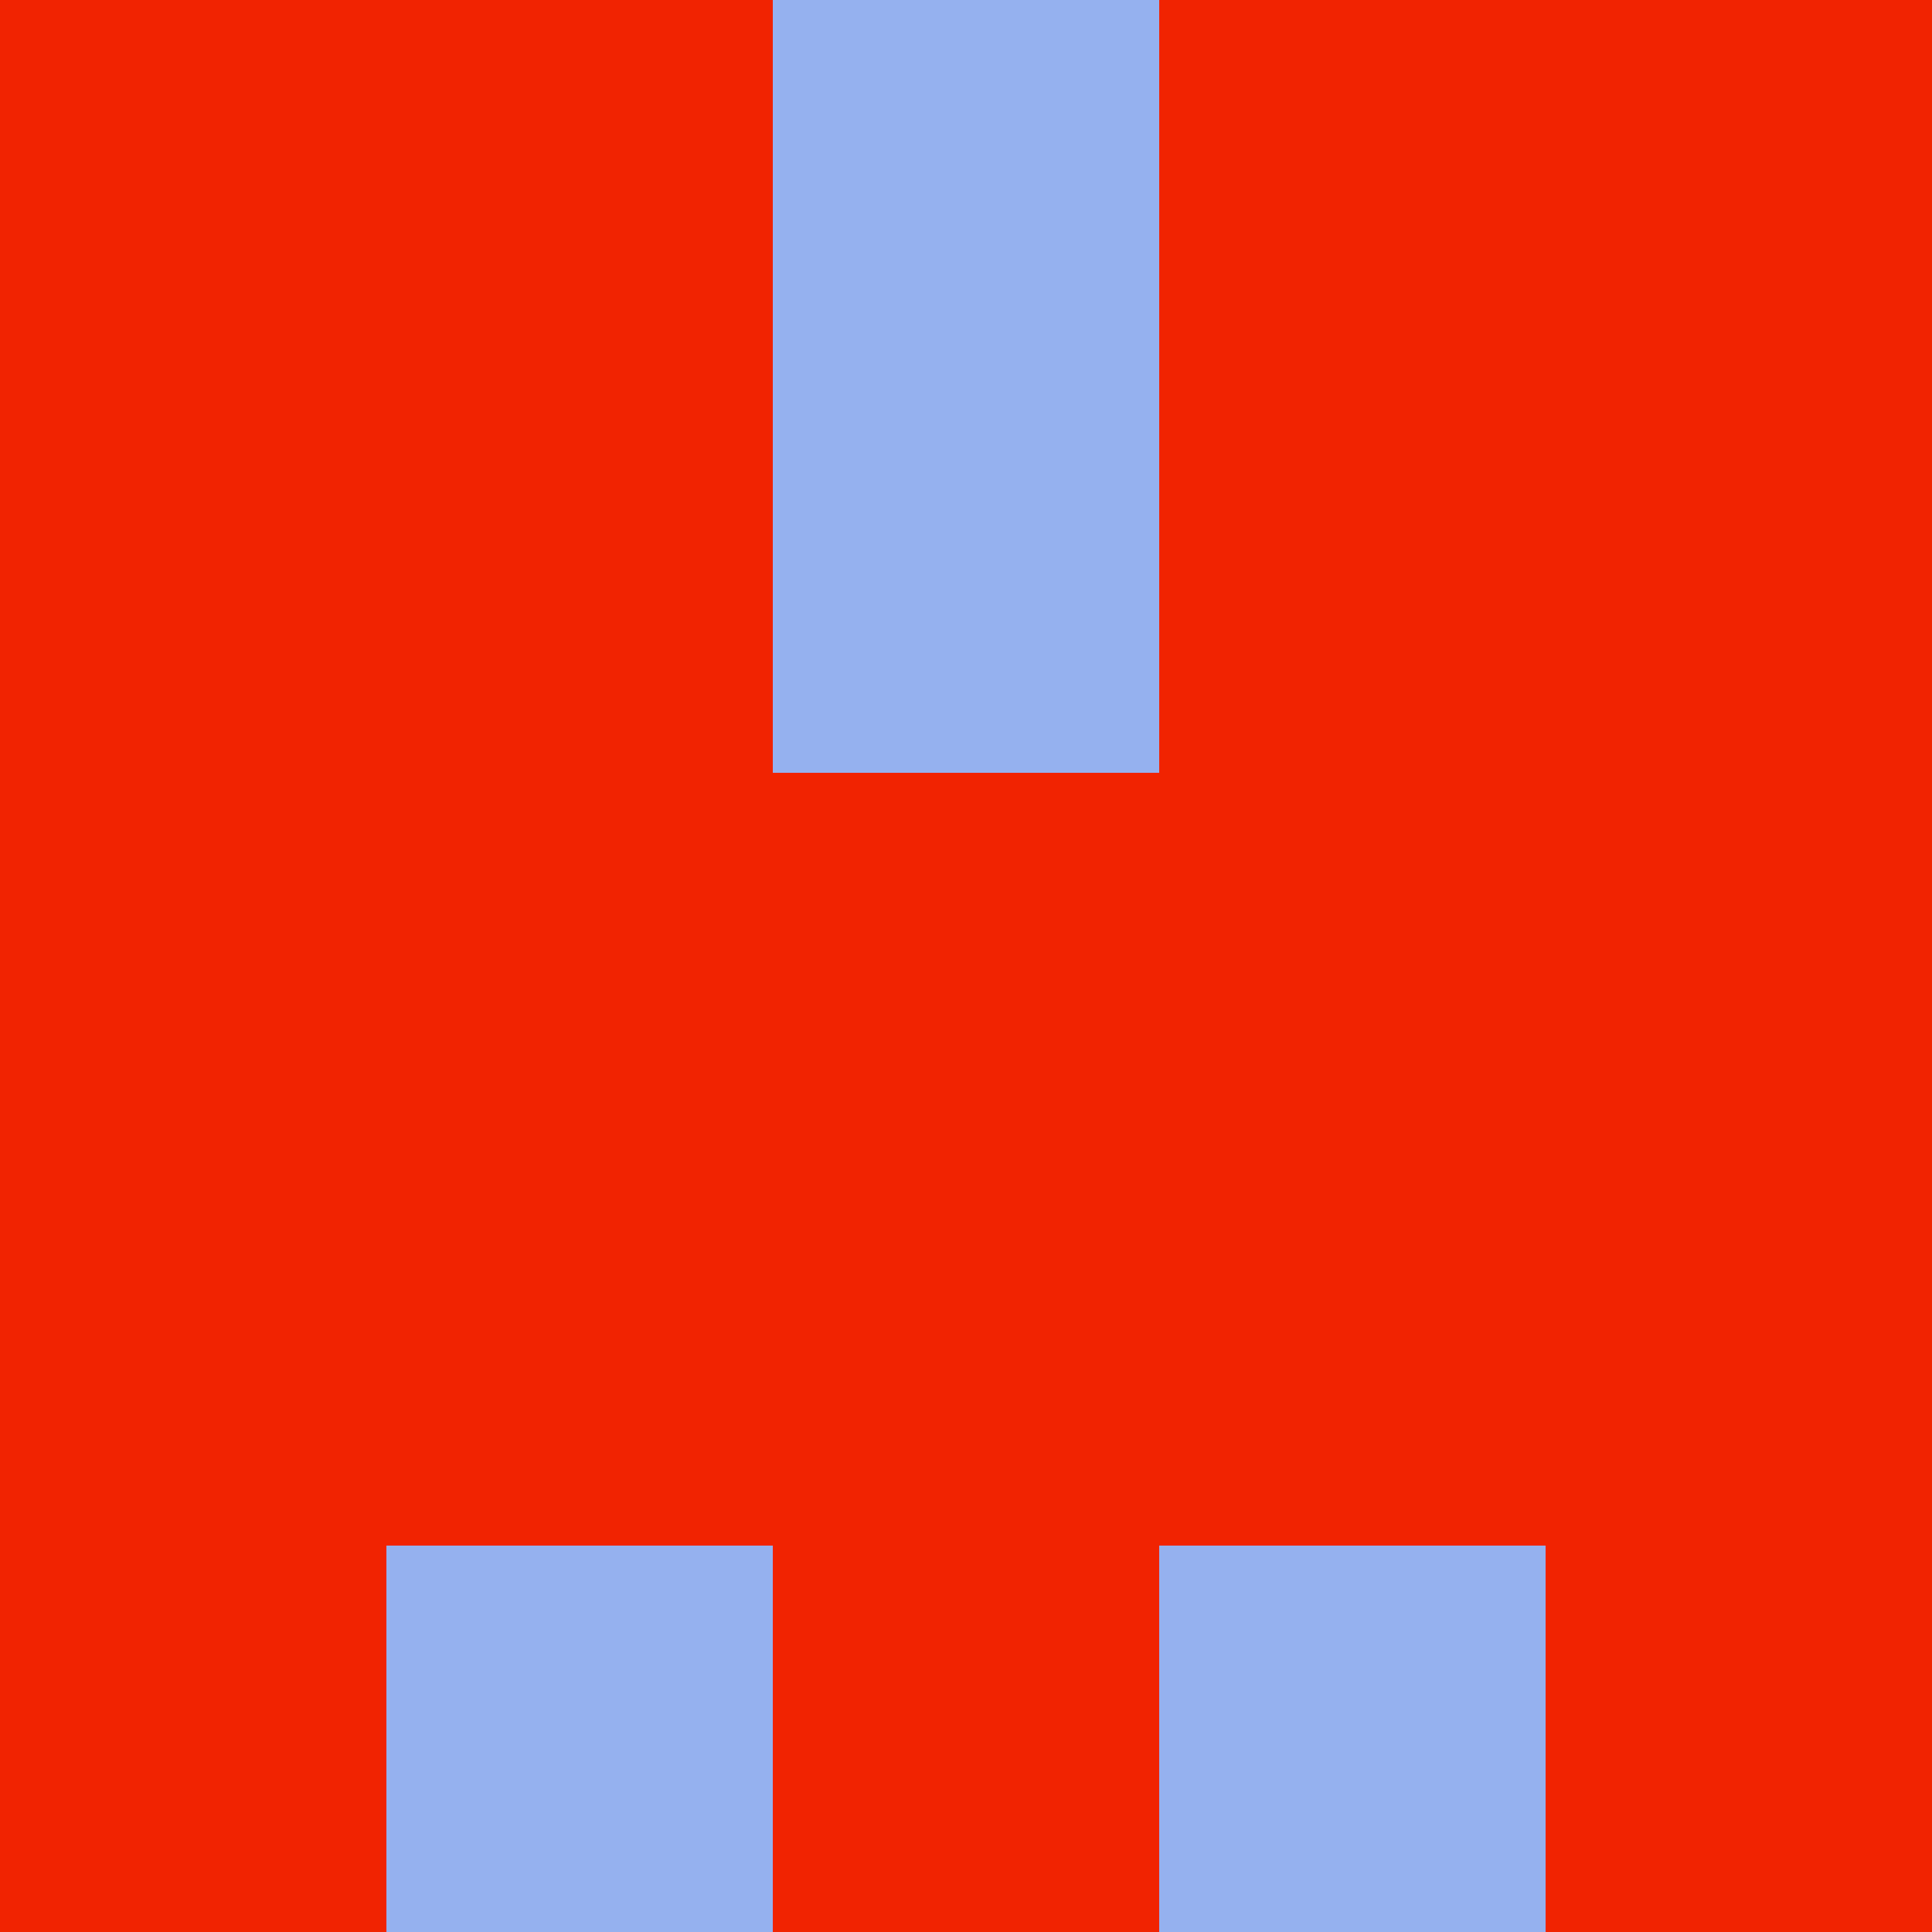 <svg xmlns="http://www.w3.org/2000/svg" viewBox="0 0 5 5" height="100" width="100">
                        <rect x="0" y="0" height="1" width="1" fill="#F12301"/>
                    <rect x="4" y="0" height="1" width="1" fill="#F12301"/>
                    <rect x="1" y="0" height="1" width="1" fill="#F12301"/>
                    <rect x="3" y="0" height="1" width="1" fill="#F12301"/>
                    <rect x="2" y="0" height="1" width="1" fill="#95B1EF"/>
                                <rect x="0" y="1" height="1" width="1" fill="#F12301"/>
                    <rect x="4" y="1" height="1" width="1" fill="#F12301"/>
                    <rect x="1" y="1" height="1" width="1" fill="#F12301"/>
                    <rect x="3" y="1" height="1" width="1" fill="#F12301"/>
                    <rect x="2" y="1" height="1" width="1" fill="#95B1EF"/>
                                <rect x="0" y="2" height="1" width="1" fill="#F12301"/>
                    <rect x="4" y="2" height="1" width="1" fill="#F12301"/>
                    <rect x="1" y="2" height="1" width="1" fill="#F12301"/>
                    <rect x="3" y="2" height="1" width="1" fill="#F12301"/>
                    <rect x="2" y="2" height="1" width="1" fill="#F12301"/>
                                <rect x="0" y="3" height="1" width="1" fill="#F12301"/>
                    <rect x="4" y="3" height="1" width="1" fill="#F12301"/>
                    <rect x="1" y="3" height="1" width="1" fill="#F12301"/>
                    <rect x="3" y="3" height="1" width="1" fill="#F12301"/>
                    <rect x="2" y="3" height="1" width="1" fill="#F12301"/>
                                <rect x="0" y="4" height="1" width="1" fill="#F12301"/>
                    <rect x="4" y="4" height="1" width="1" fill="#F12301"/>
                    <rect x="1" y="4" height="1" width="1" fill="#95B1EF"/>
                    <rect x="3" y="4" height="1" width="1" fill="#95B1EF"/>
                    <rect x="2" y="4" height="1" width="1" fill="#F12301"/>
            </svg>

